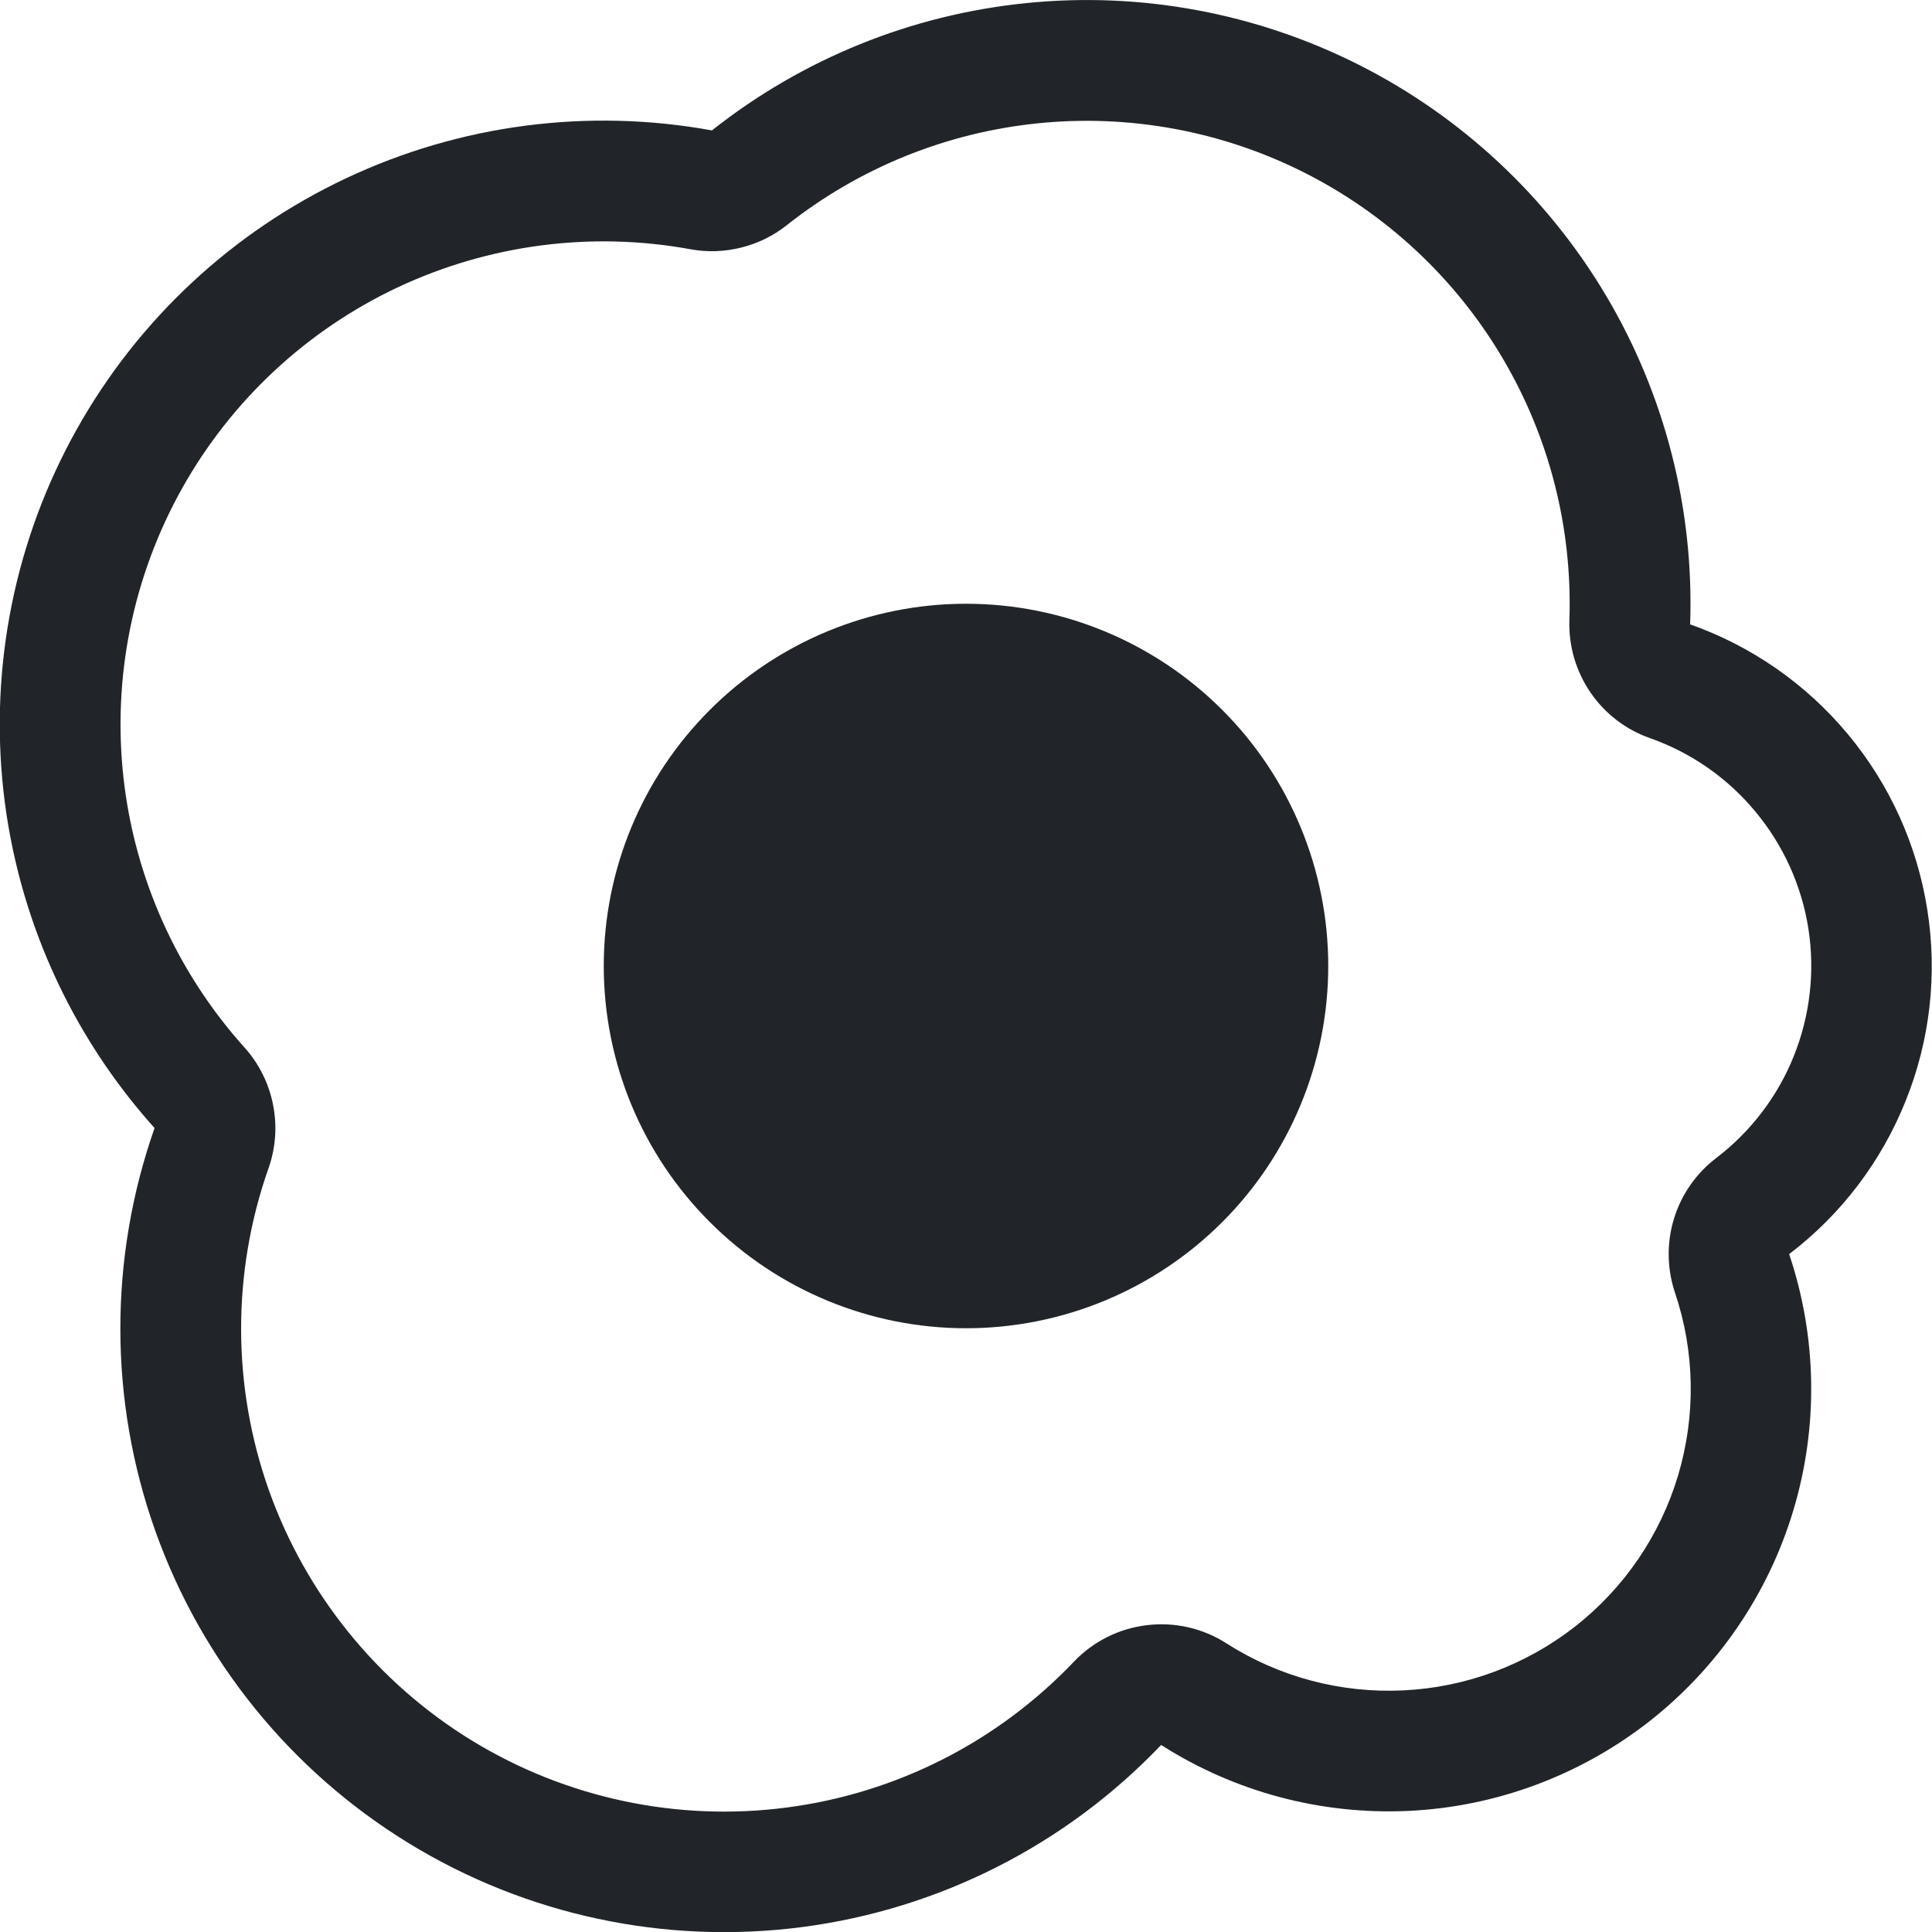 <svg width="16" height="16" viewBox="0 0 16 16" fill="none" xmlns="http://www.w3.org/2000/svg">
<g clip-path="url(#clip0_34_3747)">
<path d="M8 11C8.796 11 9.559 10.684 10.122 10.121C10.684 9.559 11 8.796 11 8C11 7.204 10.684 6.441 10.122 5.879C9.559 5.316 8.796 5 8 5C7.205 5 6.442 5.316 5.879 5.879C5.316 6.441 5 7.204 5 8C5 8.796 5.316 9.559 5.879 10.121C6.442 10.684 7.205 11 8 11Z" fill="#212529"/>
<path d="M13.997 5.17C14.03 4.216 13.789 3.273 13.303 2.452C12.816 1.631 12.105 0.967 11.254 0.537C10.402 0.107 9.445 -0.071 8.496 0.026C7.546 0.122 6.644 0.488 5.896 1.08C4.87 0.893 3.811 1.031 2.867 1.476C1.923 1.92 1.142 2.649 0.633 3.56C0.124 4.471 -0.087 5.518 0.029 6.555C0.145 7.592 0.583 8.566 1.28 9.342C0.901 10.421 0.902 11.597 1.285 12.675C1.668 13.753 2.409 14.667 3.384 15.264C4.359 15.862 5.51 16.107 6.644 15.959C7.778 15.811 8.827 15.279 9.616 14.451C10.227 14.841 10.943 15.031 11.666 14.997C12.389 14.963 13.084 14.704 13.655 14.259C14.225 13.813 14.644 13.201 14.852 12.507C15.06 11.814 15.048 11.072 14.817 10.386C15.248 10.058 15.581 9.619 15.782 9.117C15.984 8.615 16.046 8.068 15.961 7.533C15.877 6.998 15.65 6.497 15.304 6.081C14.958 5.665 14.506 5.35 13.995 5.17H13.997ZM12.997 5.136C12.99 5.349 13.051 5.558 13.171 5.734C13.291 5.91 13.464 6.043 13.665 6.113C14.005 6.233 14.307 6.443 14.537 6.721C14.768 6.998 14.92 7.333 14.976 7.689C15.032 8.045 14.99 8.41 14.856 8.745C14.722 9.08 14.499 9.372 14.212 9.591C14.046 9.718 13.924 9.893 13.863 10.093C13.802 10.292 13.805 10.506 13.871 10.704C14.037 11.194 14.045 11.724 13.897 12.22C13.748 12.716 13.45 13.153 13.042 13.472C12.634 13.79 12.138 13.975 11.621 13.999C11.104 14.024 10.592 13.888 10.156 13.609C9.961 13.484 9.728 13.431 9.498 13.459C9.268 13.486 9.054 13.593 8.894 13.761C8.263 14.424 7.424 14.851 6.516 14.969C5.609 15.088 4.688 14.892 3.907 14.414C3.127 13.936 2.534 13.204 2.227 12.342C1.921 11.479 1.92 10.537 2.224 9.674C2.284 9.505 2.296 9.323 2.261 9.147C2.226 8.971 2.144 8.807 2.024 8.674C1.466 8.053 1.116 7.274 1.023 6.444C0.93 5.615 1.099 4.777 1.506 4.048C1.913 3.319 2.538 2.736 3.293 2.38C4.049 2.025 4.896 1.914 5.717 2.064C5.857 2.09 6.001 2.085 6.139 2.05C6.277 2.016 6.406 1.952 6.517 1.864C7.116 1.39 7.837 1.098 8.597 1.021C9.356 0.944 10.122 1.086 10.803 1.43C11.484 1.774 12.053 2.306 12.442 2.963C12.831 3.62 13.023 4.373 12.997 5.136Z" fill="#212529"/>
</g>
<defs>
<clipPath id="clip0_34_3747">
<rect width="16" height="16" fill="white"/>
</clipPath>
</defs>
</svg>
